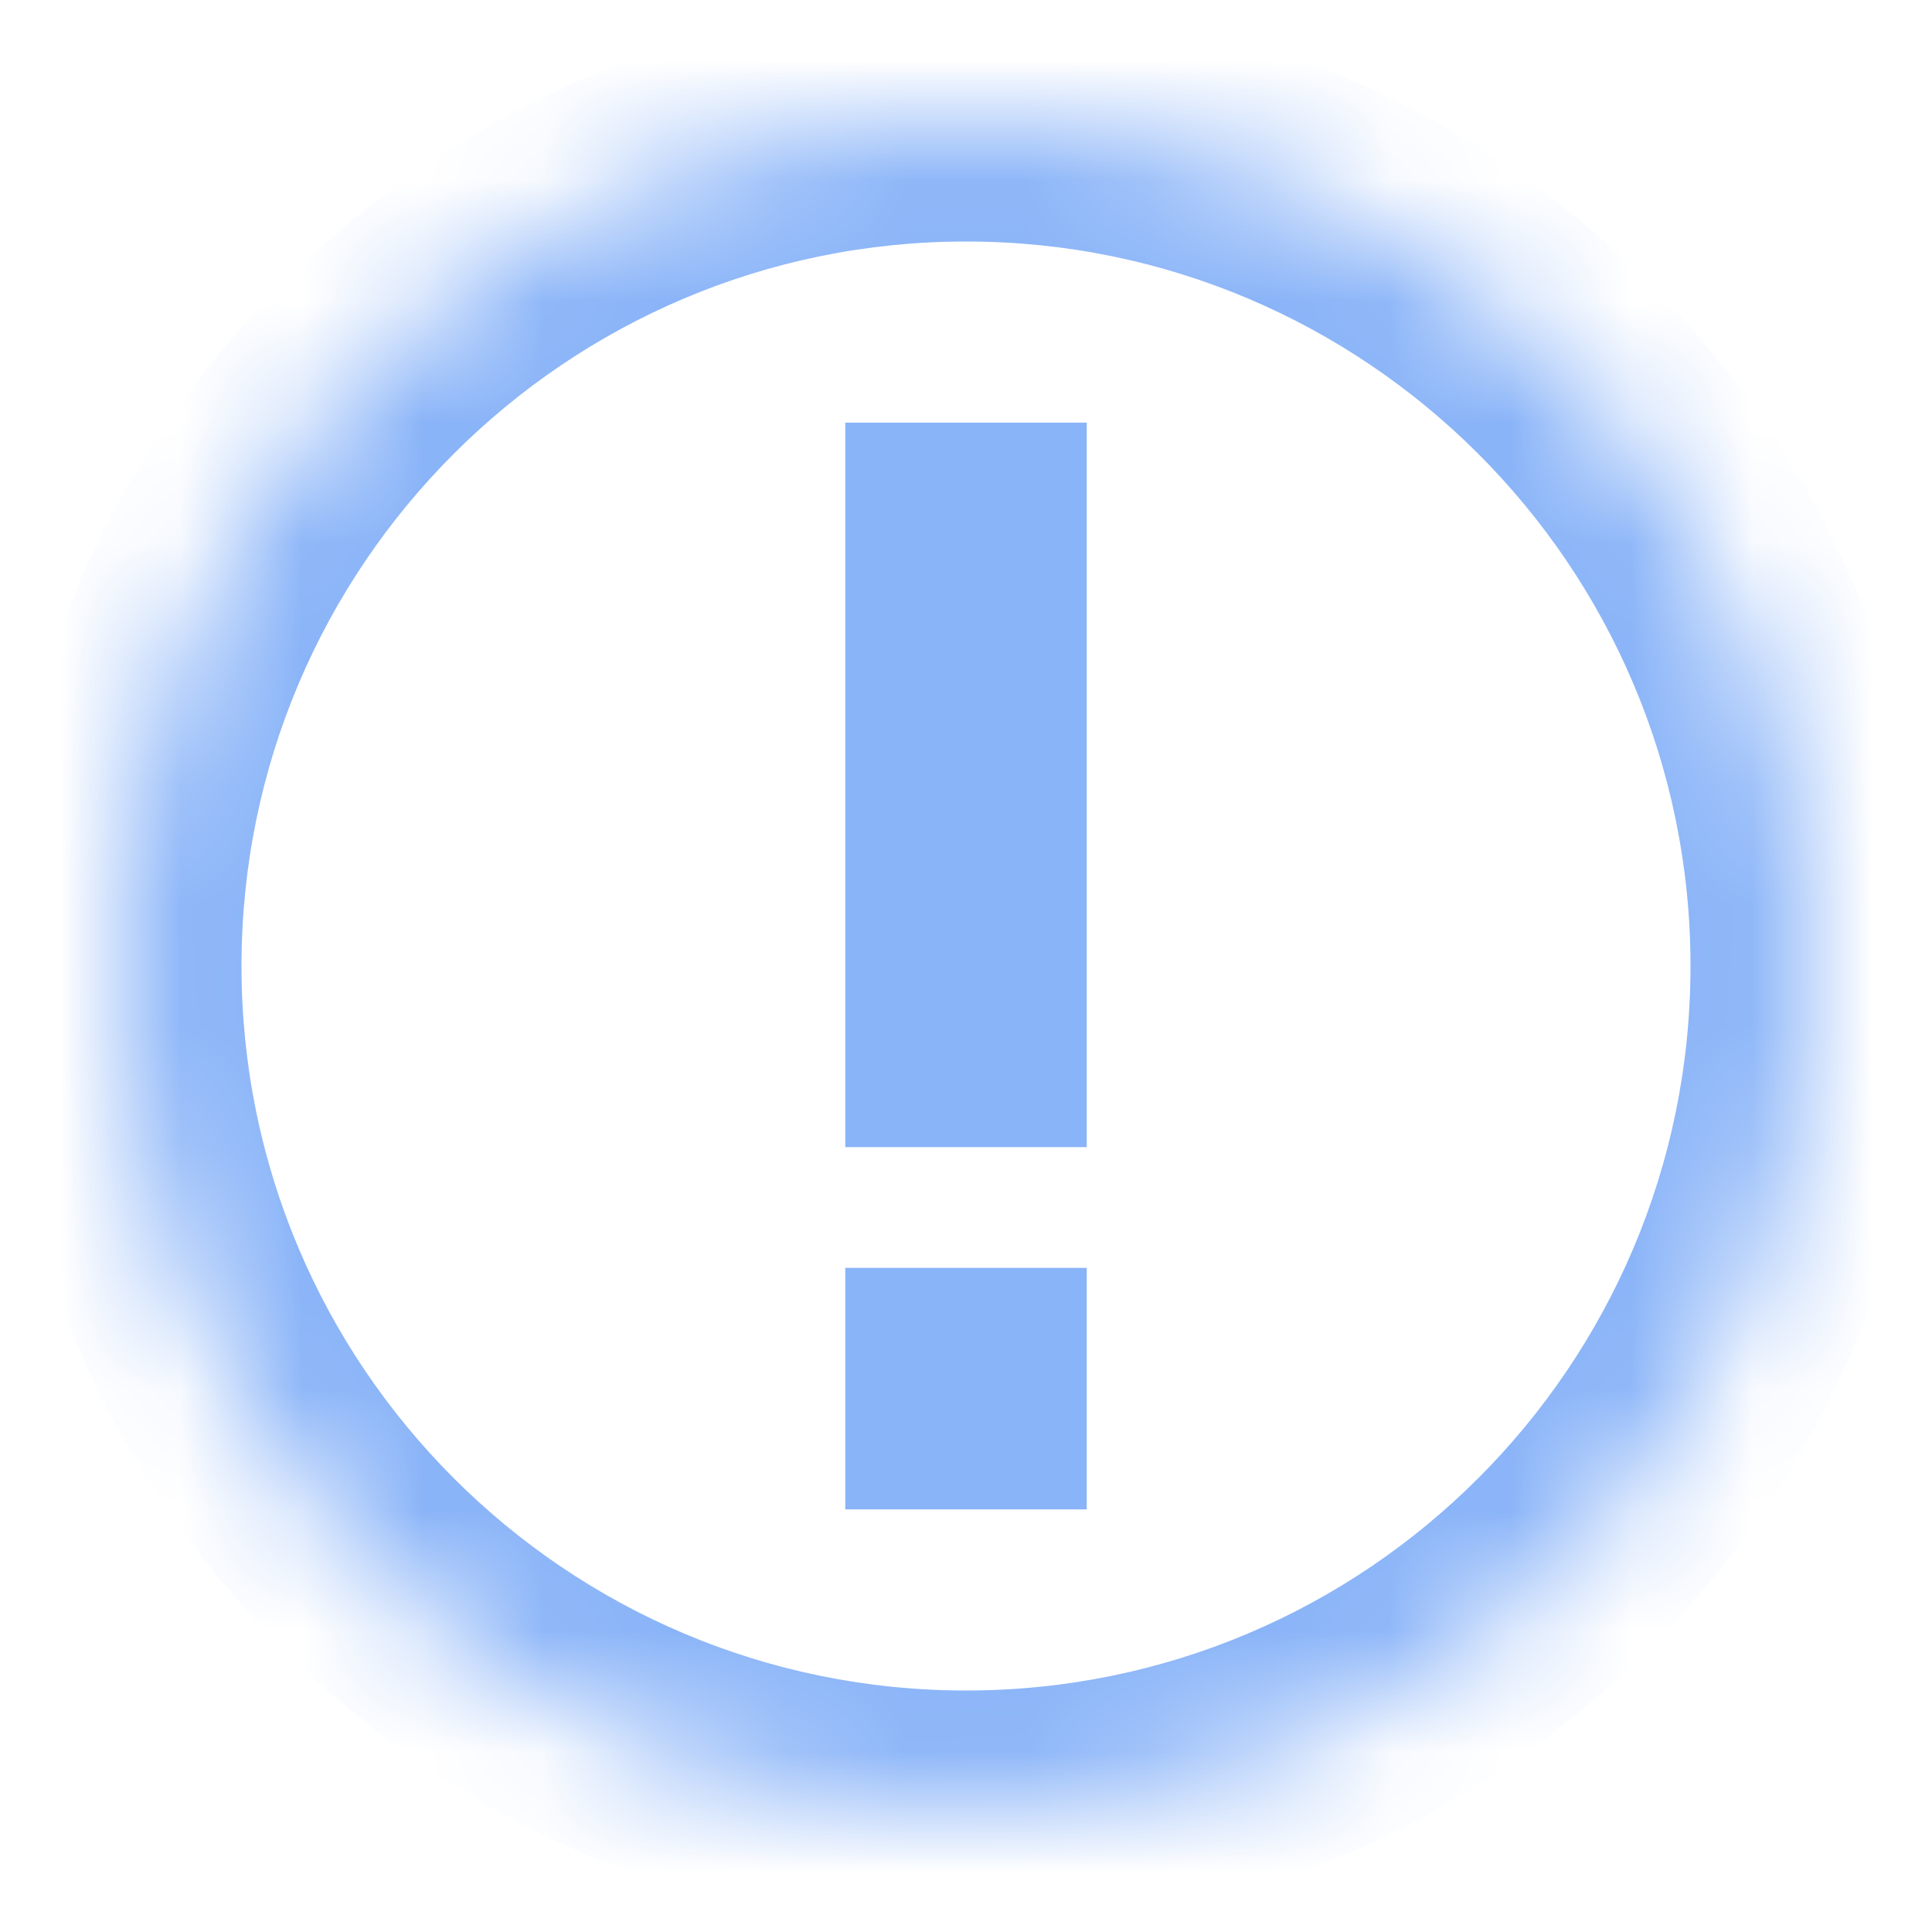<svg width="16" height="16" viewBox="0 0 16 16" fill="none" xmlns="http://www.w3.org/2000/svg">
<g clip-path="url(#clip0_7367_87950)">
<mask id="path-1-inside-1_7367_87950" fill="white">
<path fill-rule="evenodd" clip-rule="evenodd" d="M1 8C1 4.136 4.136 1 8 1C11.864 1 15 4.136 15 8C15 11.864 11.864 15 8 15C4.136 15 1 11.864 1 8Z"/>
</mask>
<path d="M7.5 4V3.5H7V4H7.5ZM7.5 9H7V9.5H7.5V9ZM7.5 11V10.5H7V11H7.5ZM8.5 11H9V10.5H8.5V11ZM8.5 12V12.5H9V12H8.5ZM7.5 12H7V12.5H7.5V12ZM8.5 4H9V3.5H8.5V4ZM8.5 9V9.5H9V9H8.5ZM7 4V9H8V4H7ZM7.5 11.5H8.5V10.5H7.5V11.5ZM8 11V12H9V11H8ZM8.5 11.5H7.5V12.5H8.5V11.5ZM8 12V11H7V12H8ZM7.5 4.5H8.5V3.5H7.5V4.5ZM8 4V9H9V4H8ZM8.5 8.5H7.5V9.5H8.5V8.5ZM8 0C3.584 0 0 3.584 0 8H2C2 4.688 4.688 2 8 2V0ZM0 8C0 12.416 3.584 16 8 16V14C4.688 14 2 11.312 2 8H0ZM8 16C12.416 16 16 12.416 16 8H14C14 11.312 11.312 14 8 14V16ZM16 8C16 3.584 12.416 0 8 0V2C11.312 2 14 4.688 14 8H16Z" fill="#8AB4F8" mask="url(#path-1-inside-1_7367_87950)"/>
</g>
<defs>
<clipPath id="clip0_7367_87950">
<rect width="16" height="16" fill="white"/>
</clipPath>
</defs>
</svg>
